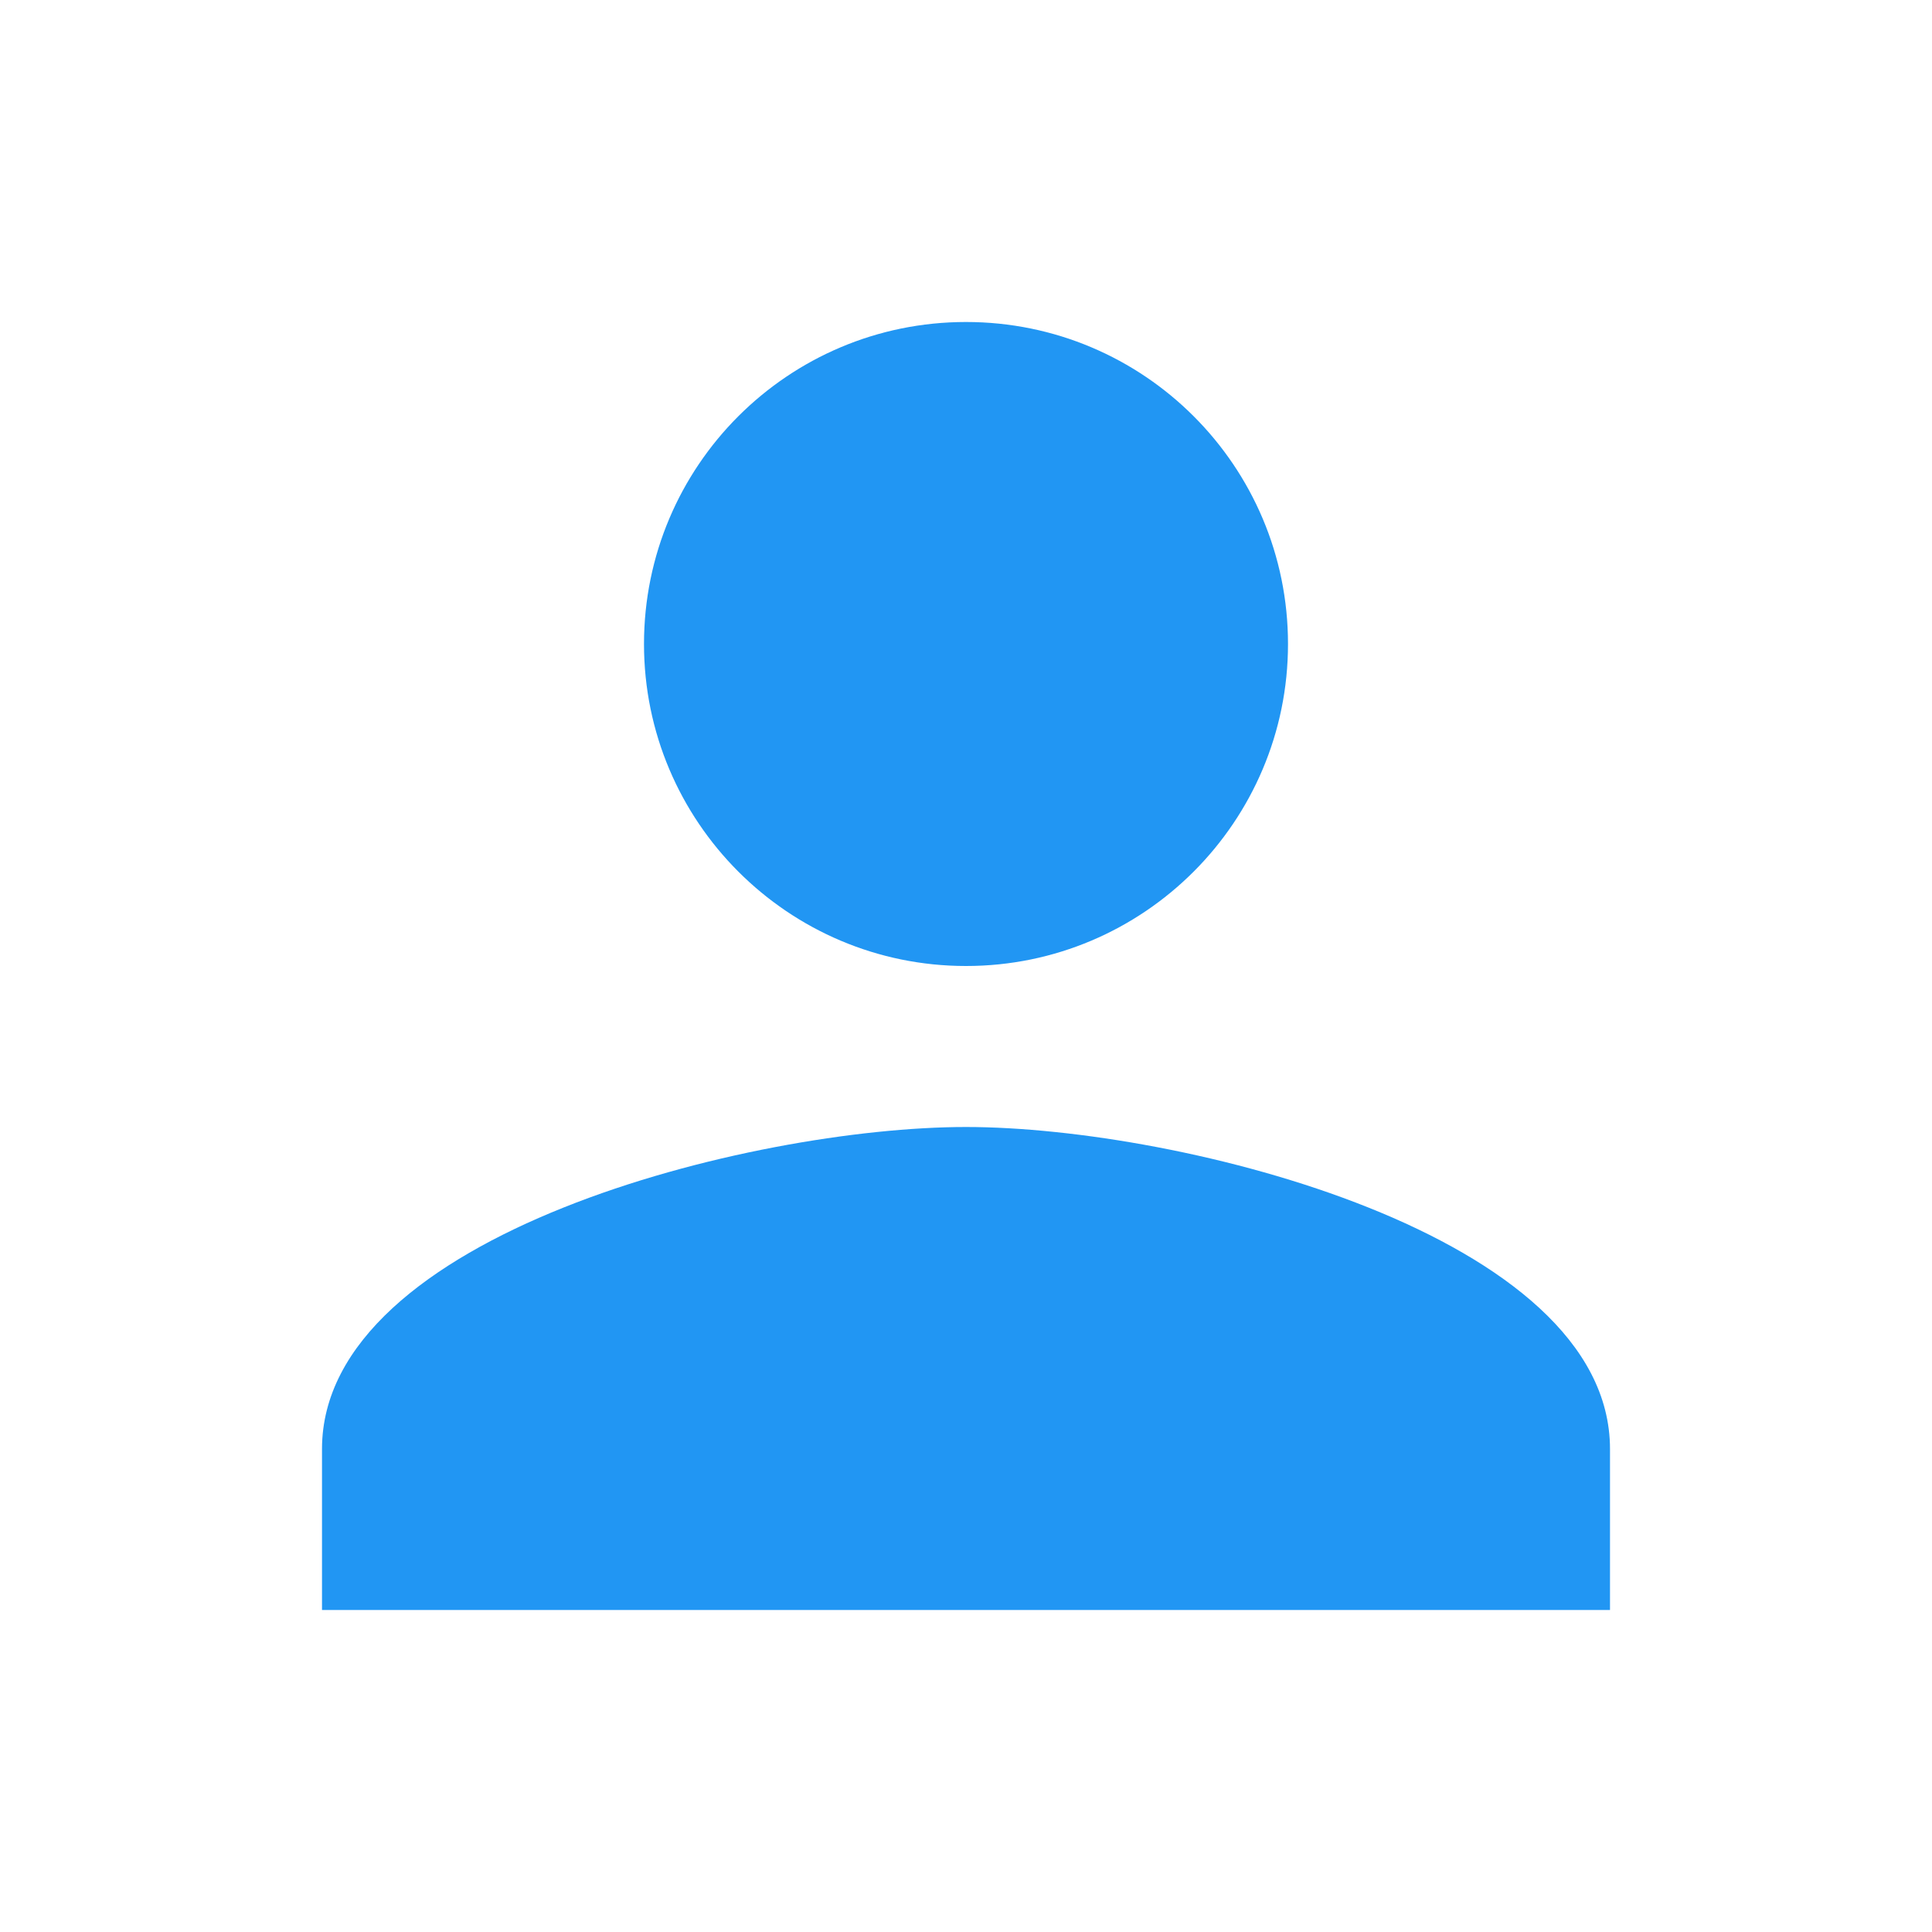 <svg fill="#2196F3" xmlns="http://www.w3.org/2000/svg" viewBox="0 0 48 48"><path d="m24 24c4.42 0 8-3.59 8-8 0-4.42-3.58-8-8-8s-8 3.58-8 8c0 4.41 3.58 8 8 8m0 4c-5.33 0-16 2.67-16 8v4h32v-4c0-5.33-10.67-8-16-8"/></svg>